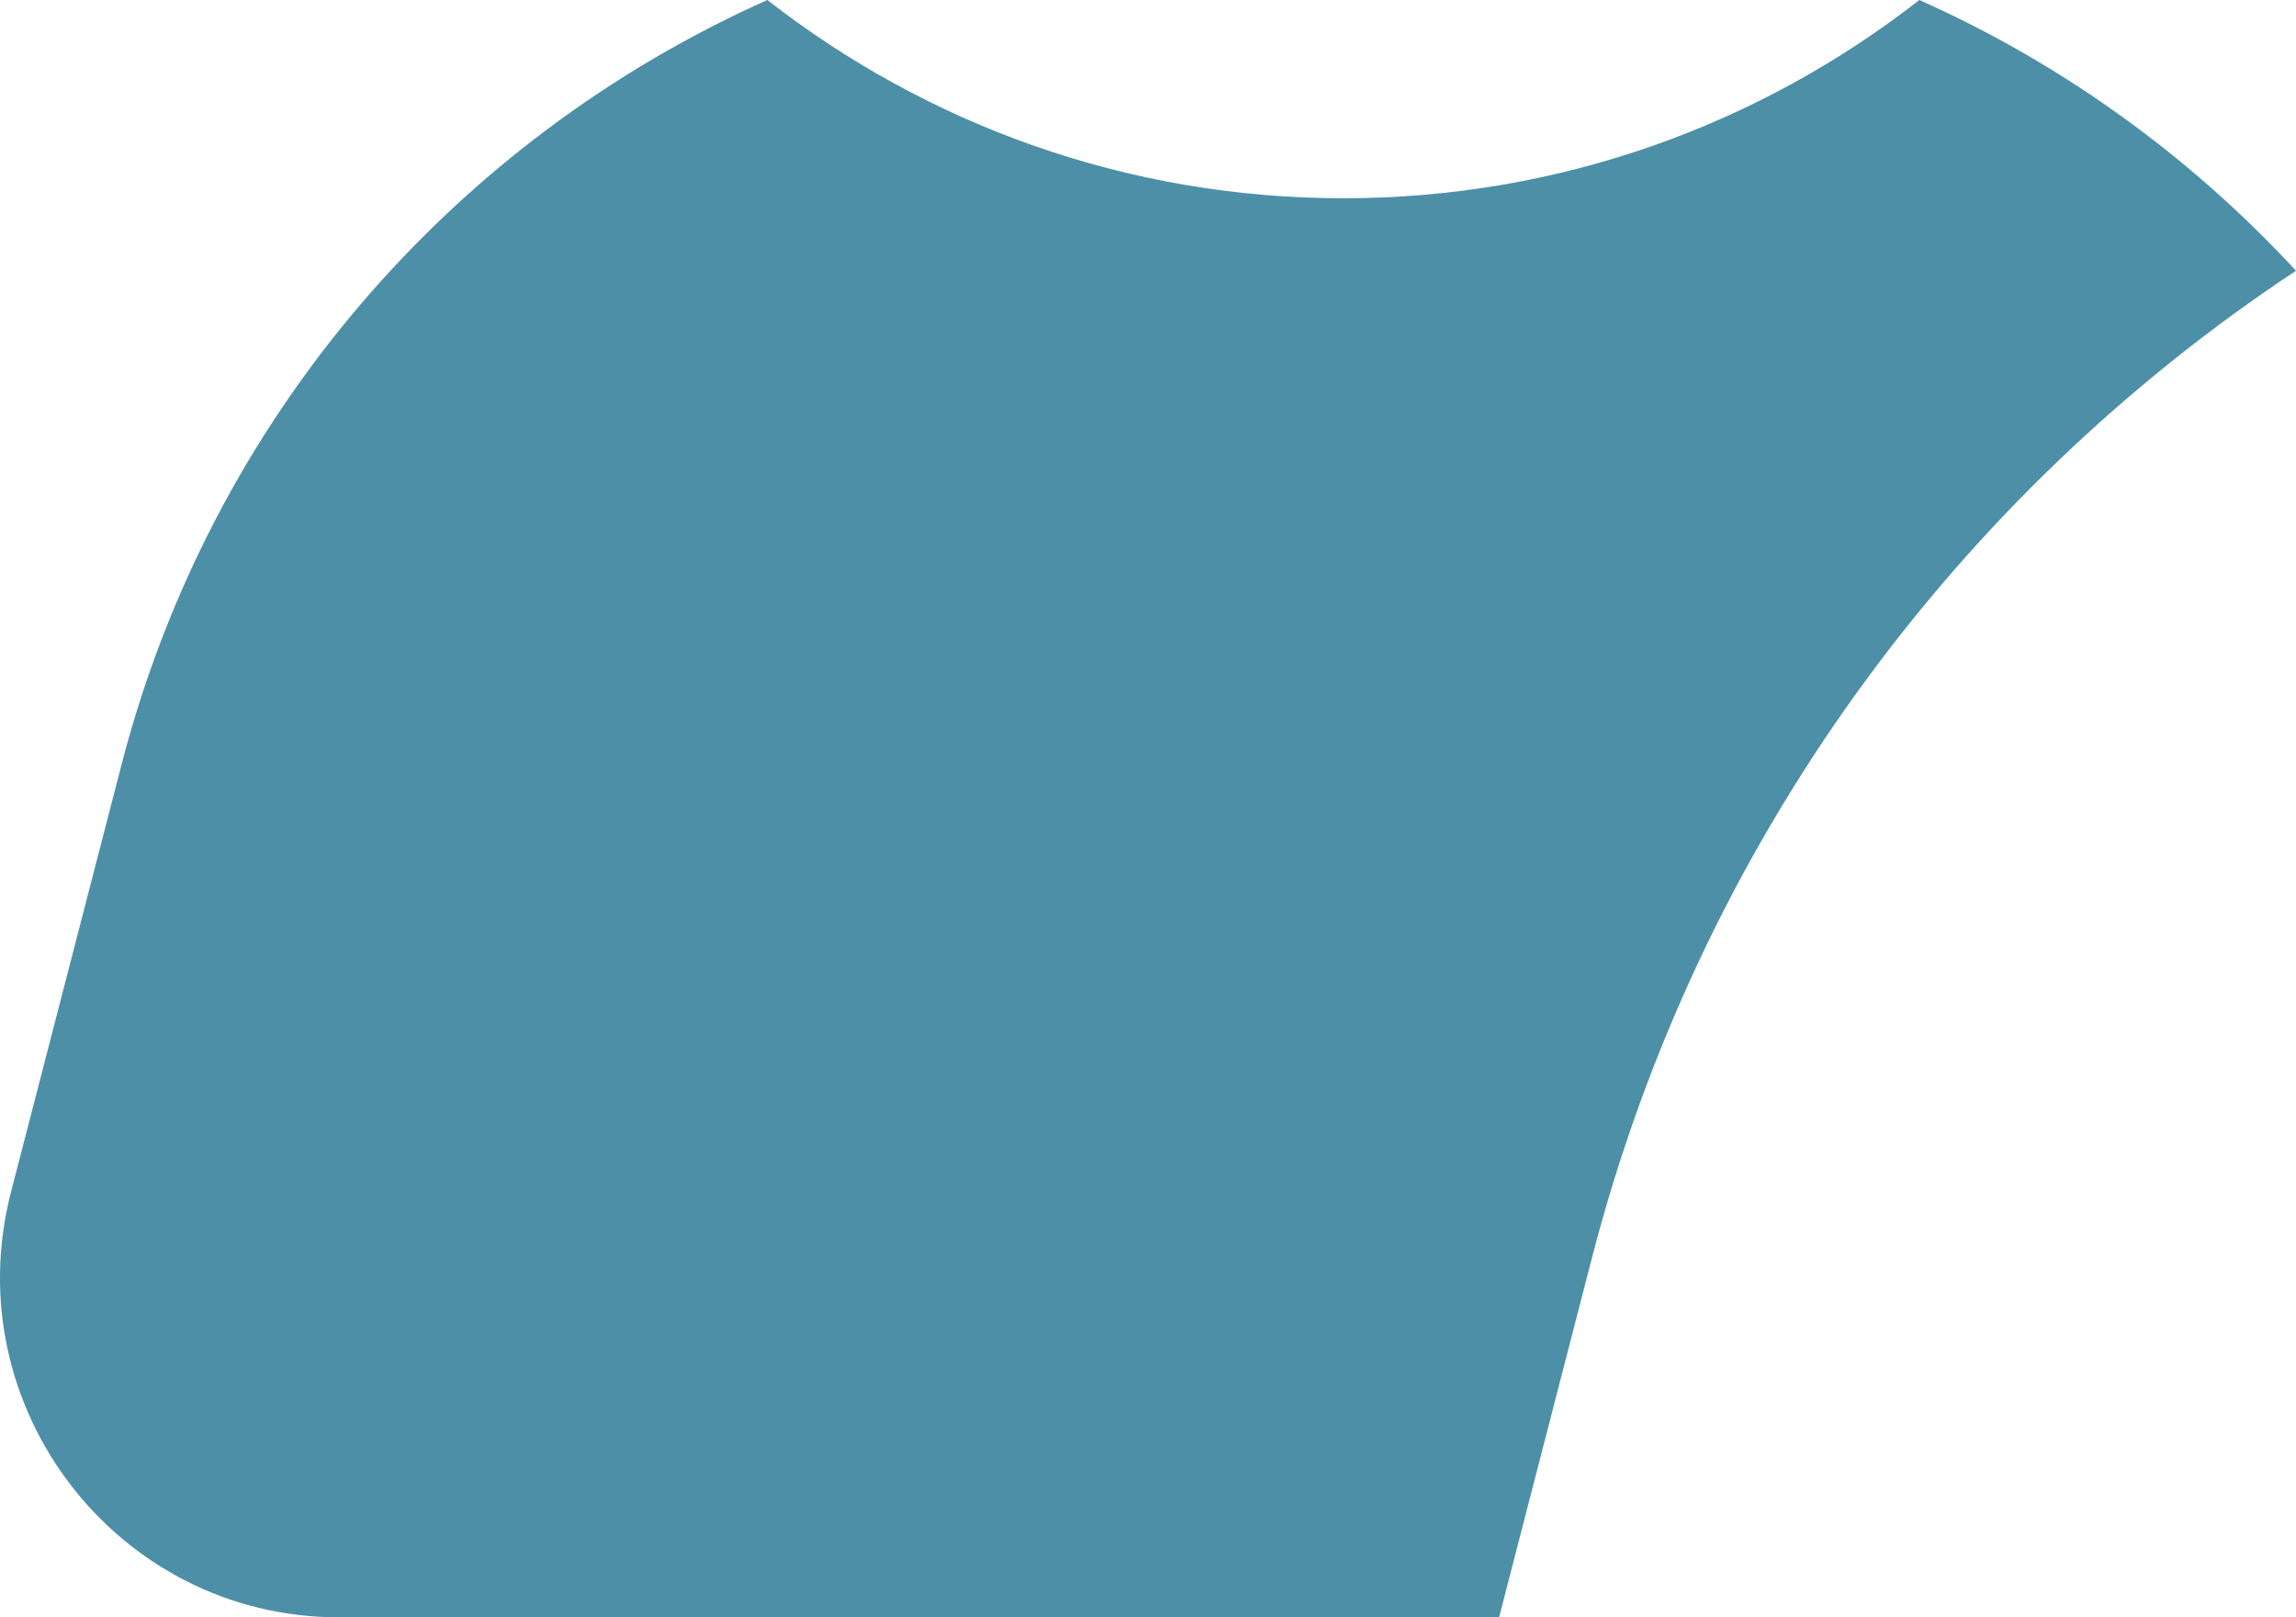 <svg width="44" height="31" viewBox="0 0 44 31" fill="none" xmlns="http://www.w3.org/2000/svg">
<path d="M30.508 24.109C32.572 16.127 37.494 9.493 44 5.19C41.973 2.994 39.518 1.221 36.782 0C33.734 2.379 29.906 3.8 25.745 3.8C21.585 3.8 17.756 2.379 14.706 0C8.716 2.673 4.058 7.971 2.331 14.649L0.211 22.847C-0.855 26.973 2.249 31 6.496 31H28.728L30.508 24.109Z" fill="#4D8FA7"/>
</svg>
